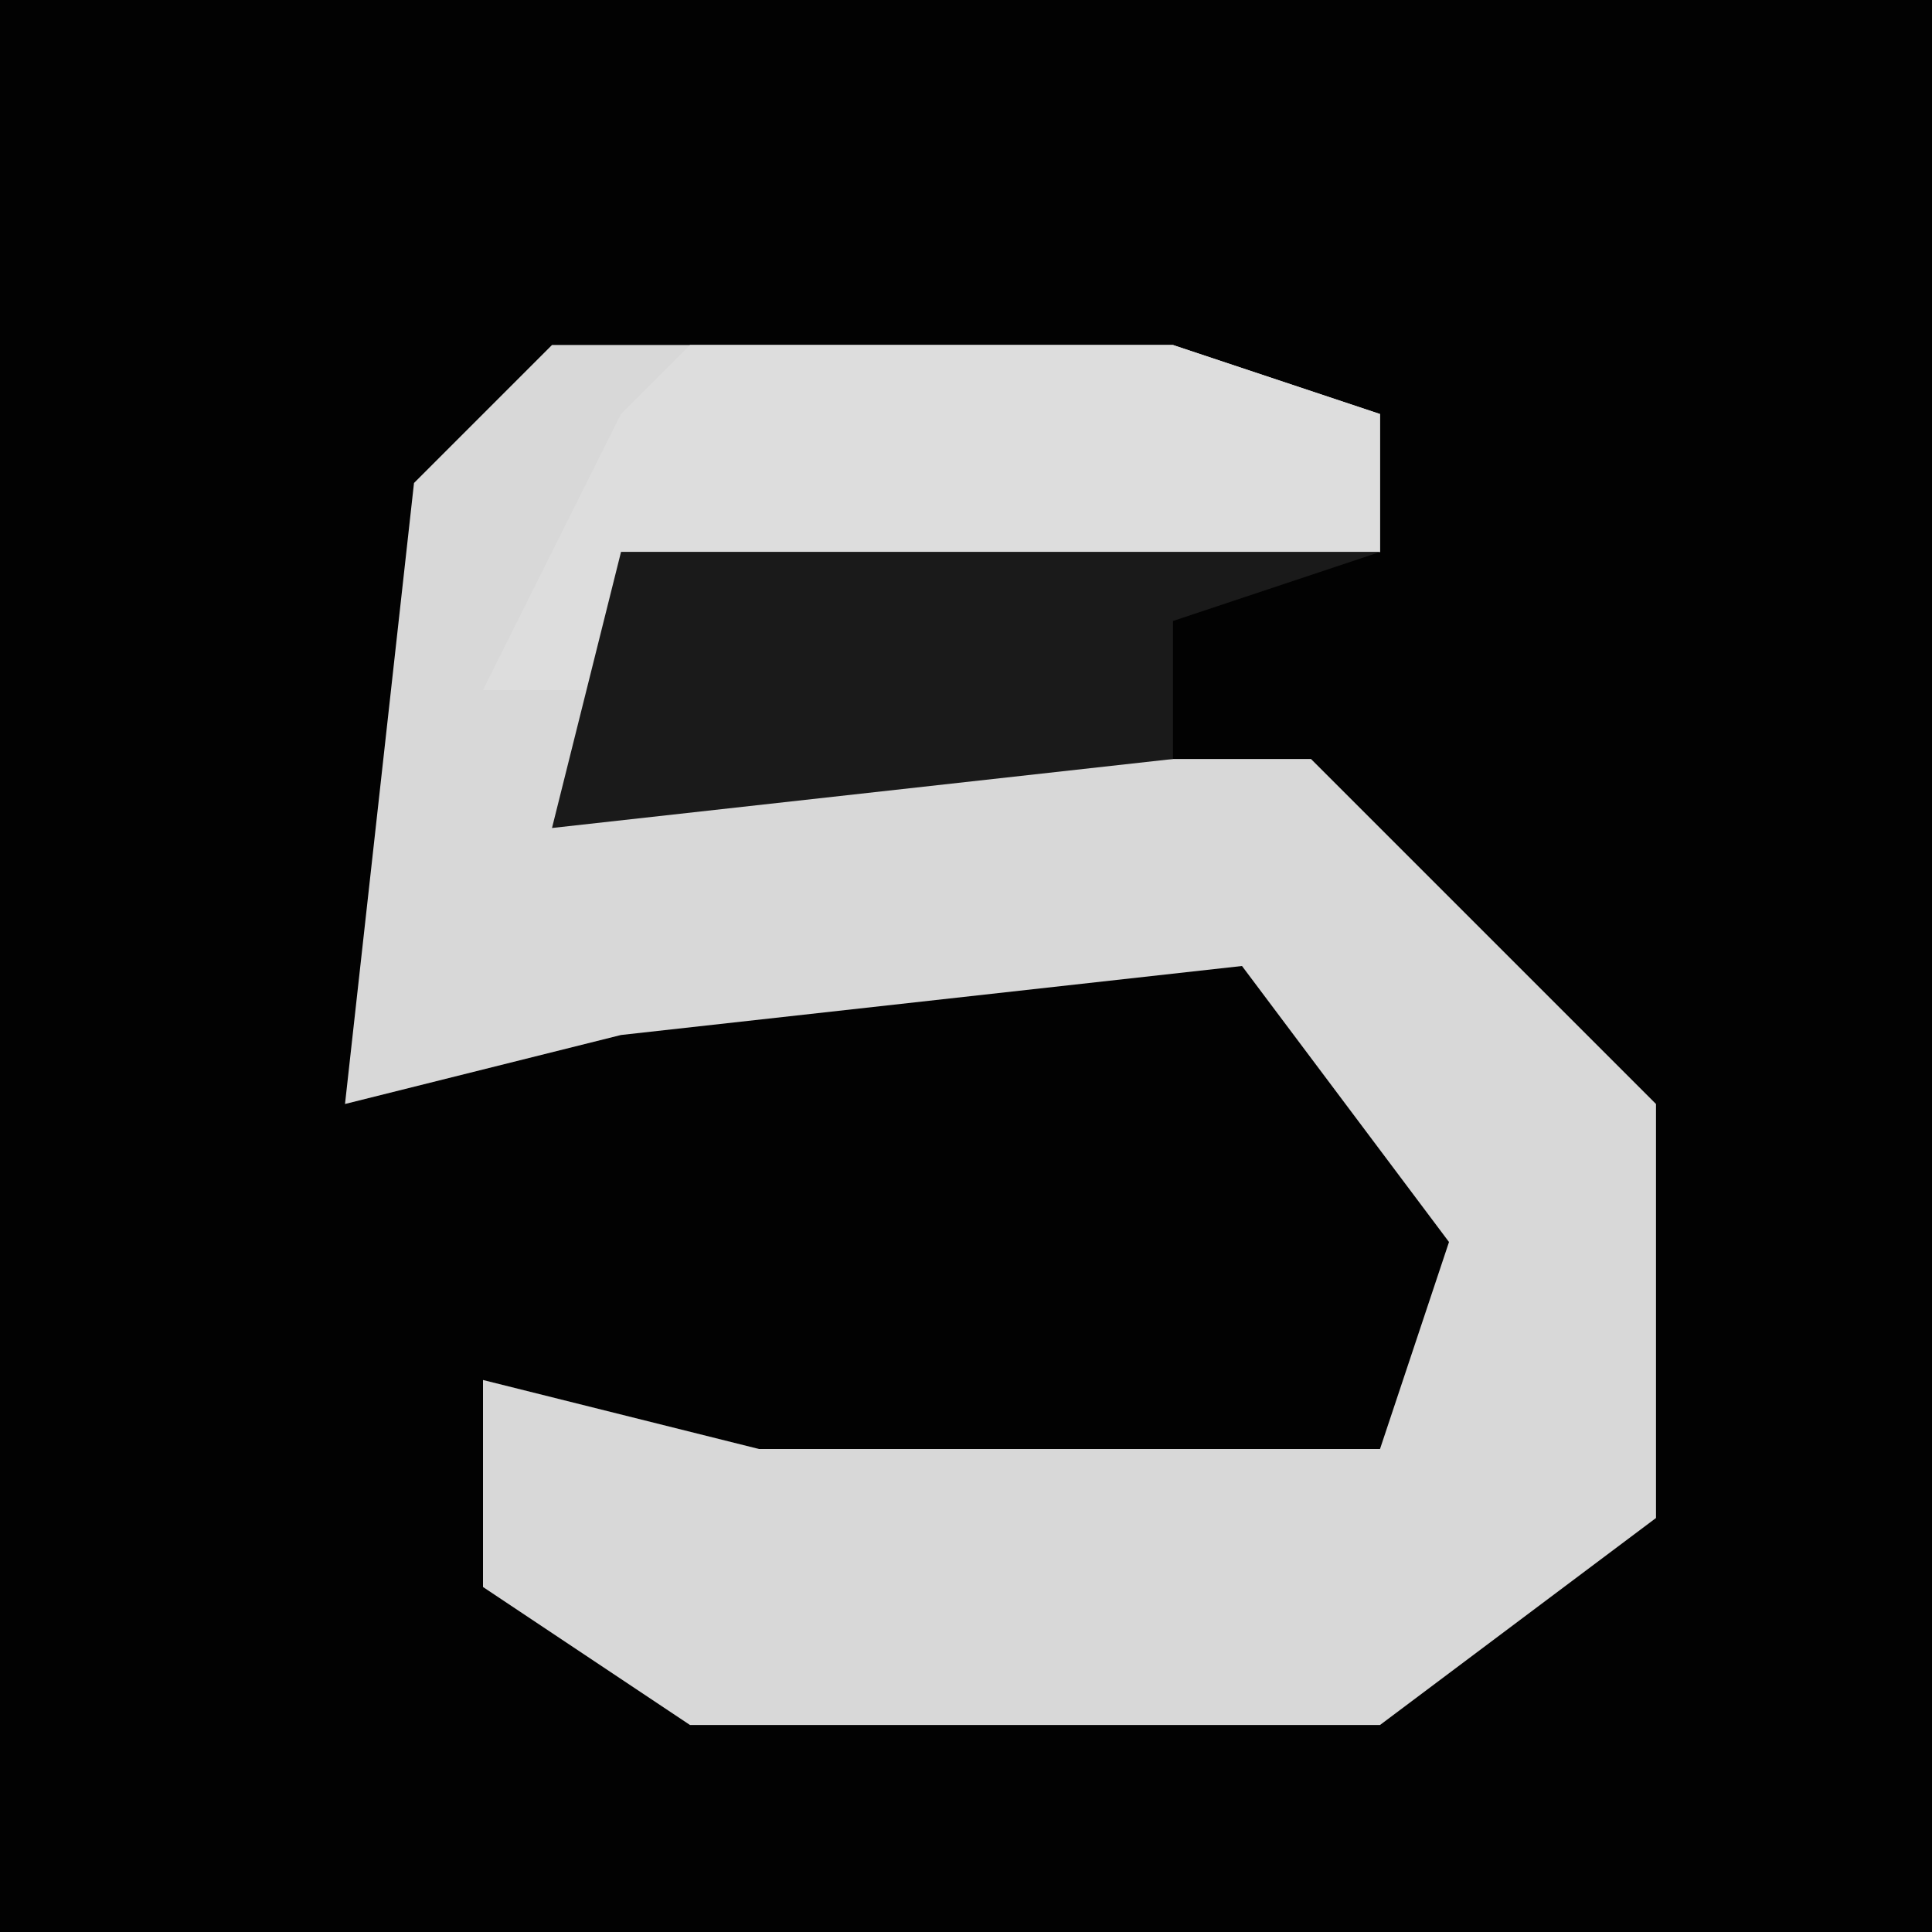 <?xml version="1.0" encoding="UTF-8"?>
<svg version="1.1" xmlns="http://www.w3.org/2000/svg" width="28" height="28">
<path d="M0,0 L28,0 L28,28 L0,28 Z " fill="#020202" transform="translate(0,0)"/>
<path d="M0,0 L9,0 L12,1 L12,3 L1,3 L2,6 L11,6 L16,11 L16,17 L12,20 L2,20 L-1,18 L-1,15 L3,16 L12,16 L13,13 L10,9 L1,10 L-3,11 L-2,2 Z " fill="#D8D8D8" transform="translate(8,5)"/>
<path d="M0,0 L7,0 L10,1 L10,3 L-1,3 L-1,5 L-3,5 L-1,1 Z " fill="#DDDDDD" transform="translate(10,5)"/>
<path d="M0,0 L11,0 L8,1 L8,3 L-1,4 Z " fill="#1A1A1A" transform="translate(9,8)"/>
</svg>
